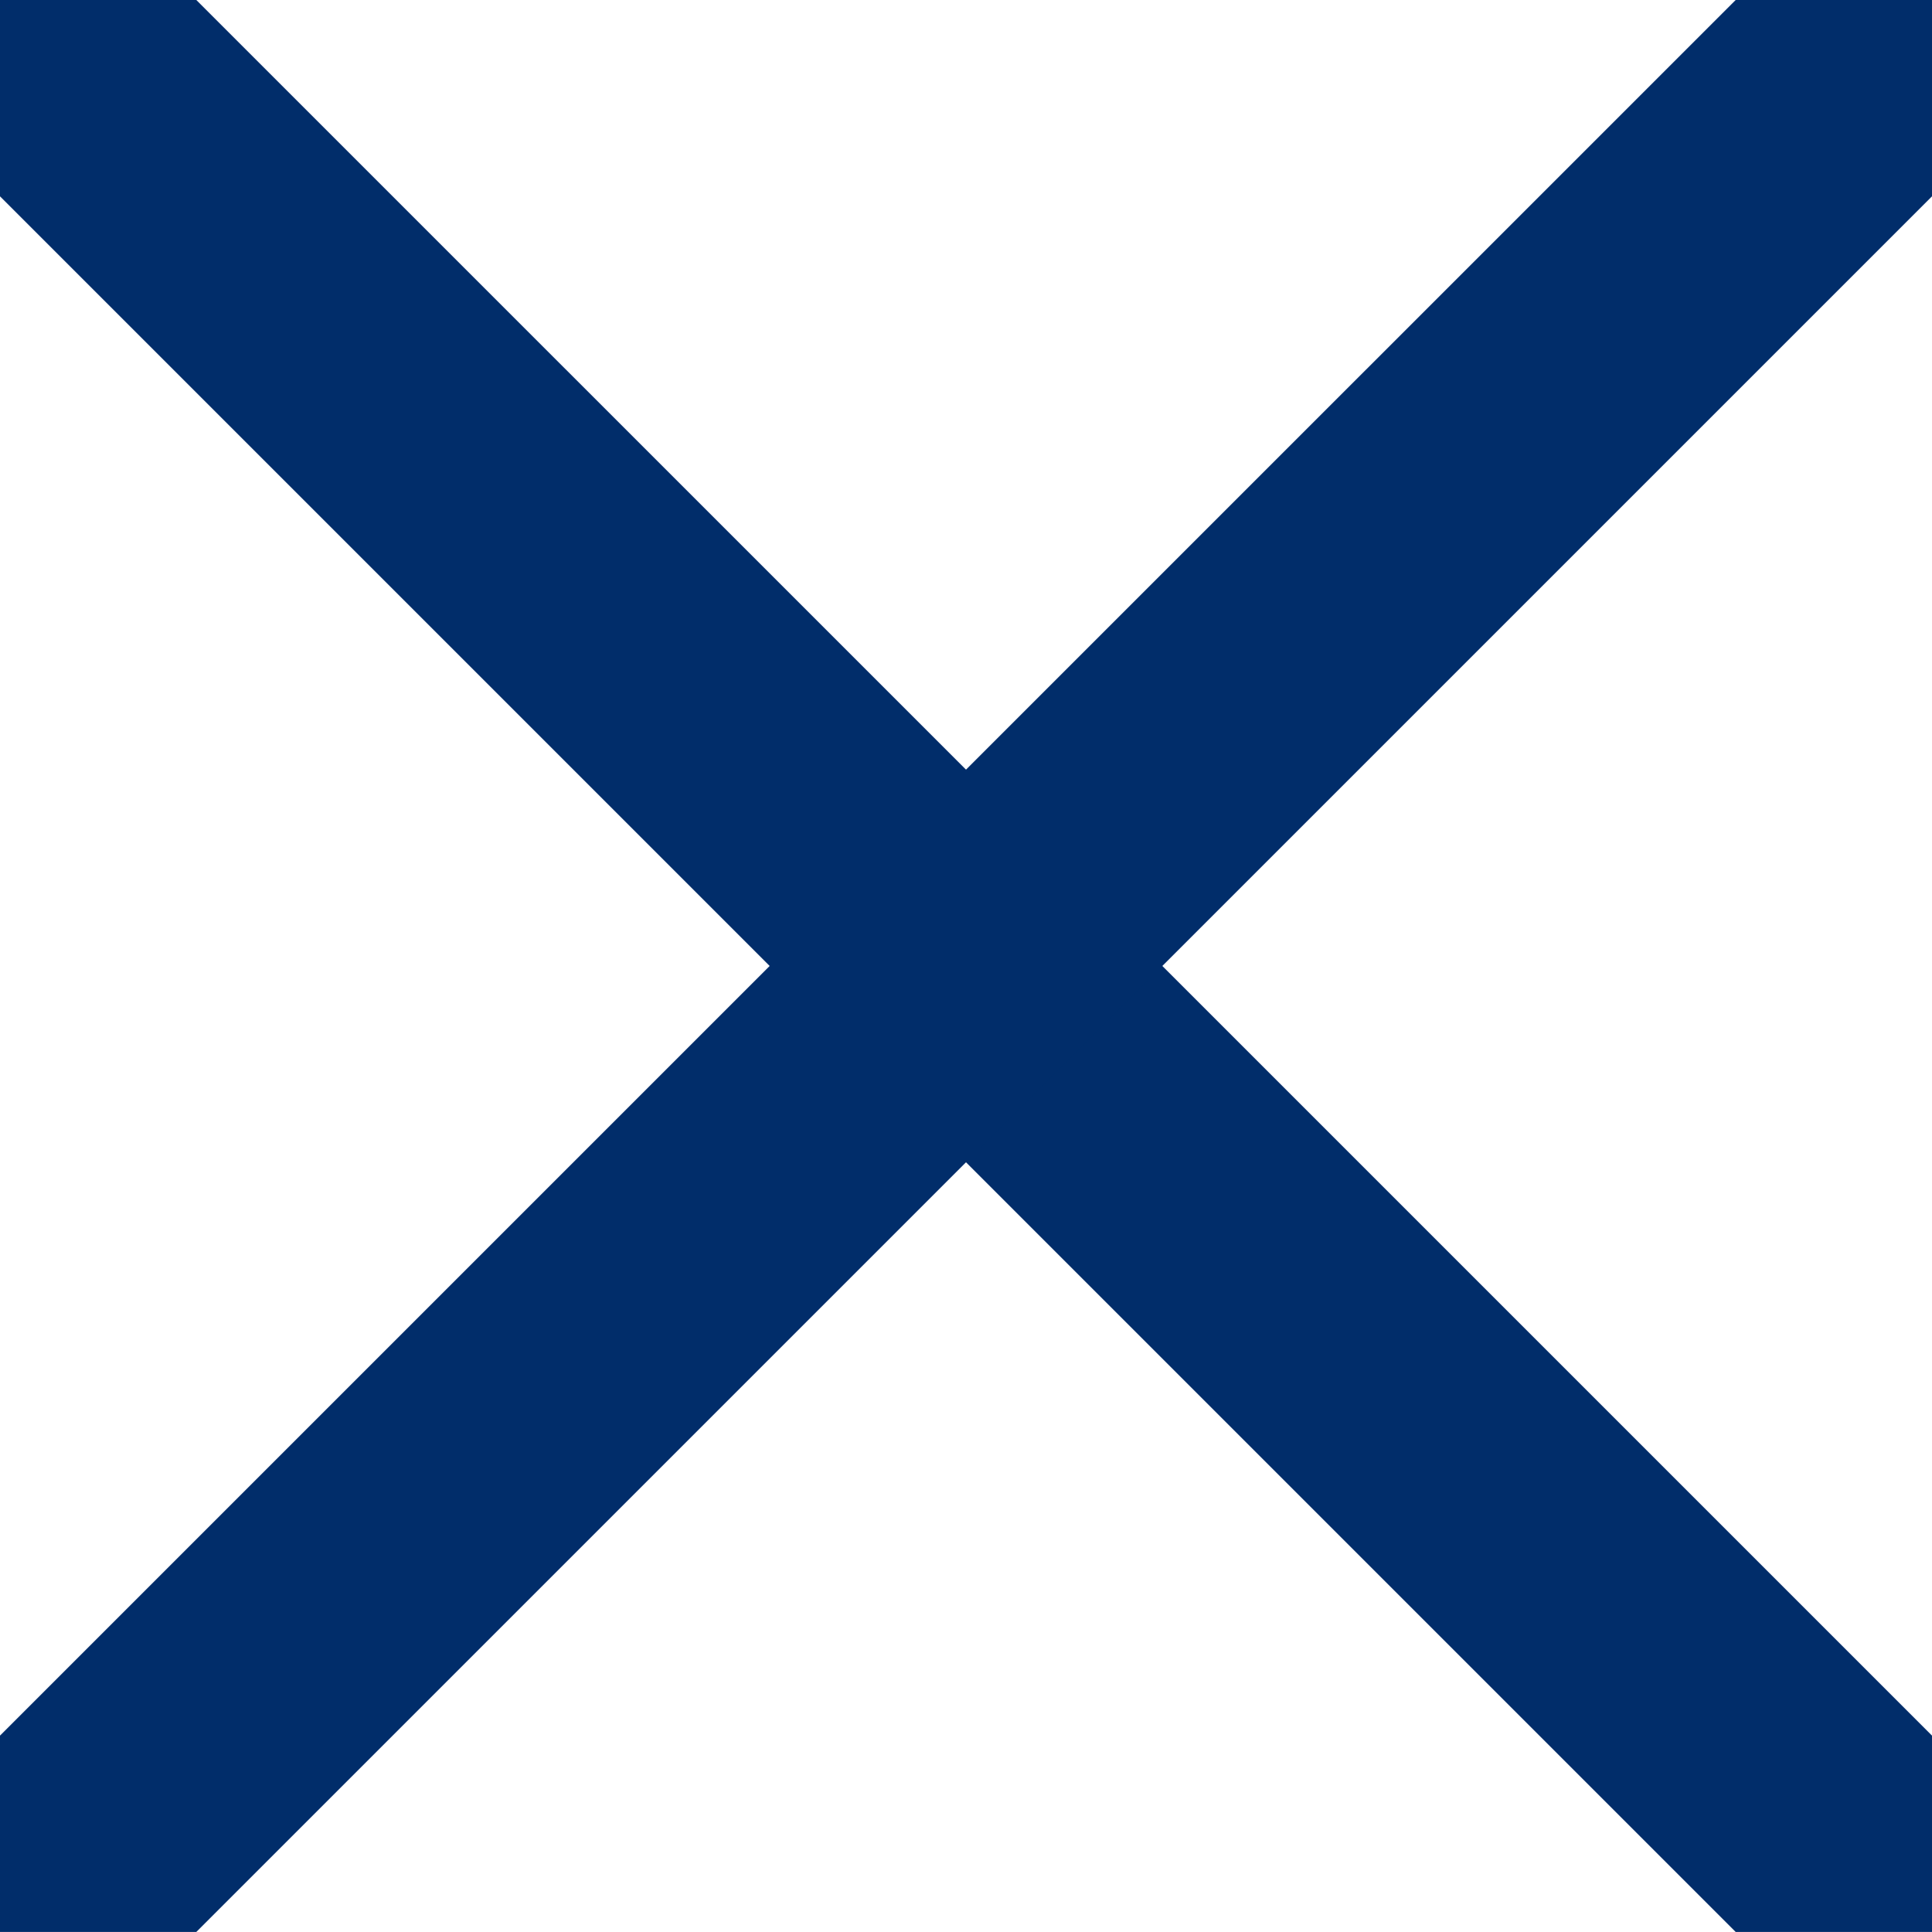 <svg xmlns="http://www.w3.org/2000/svg" width="27.834" height="27.833" viewBox="863.5 20.065 27.834 27.833"><g data-name="Group 161450"><path d="m863.5 20.065 27.834 27.833" stroke-linejoin="round" stroke-linecap="round" stroke-width="4" stroke="#012d6a" fill="transparent" data-name="Path 36722"/><path d="M891.334 20.065 863.5 47.898" stroke-linejoin="round" stroke-linecap="round" stroke-width="4" stroke="#012d6a" fill="transparent" data-name="Path 36723"/></g></svg>